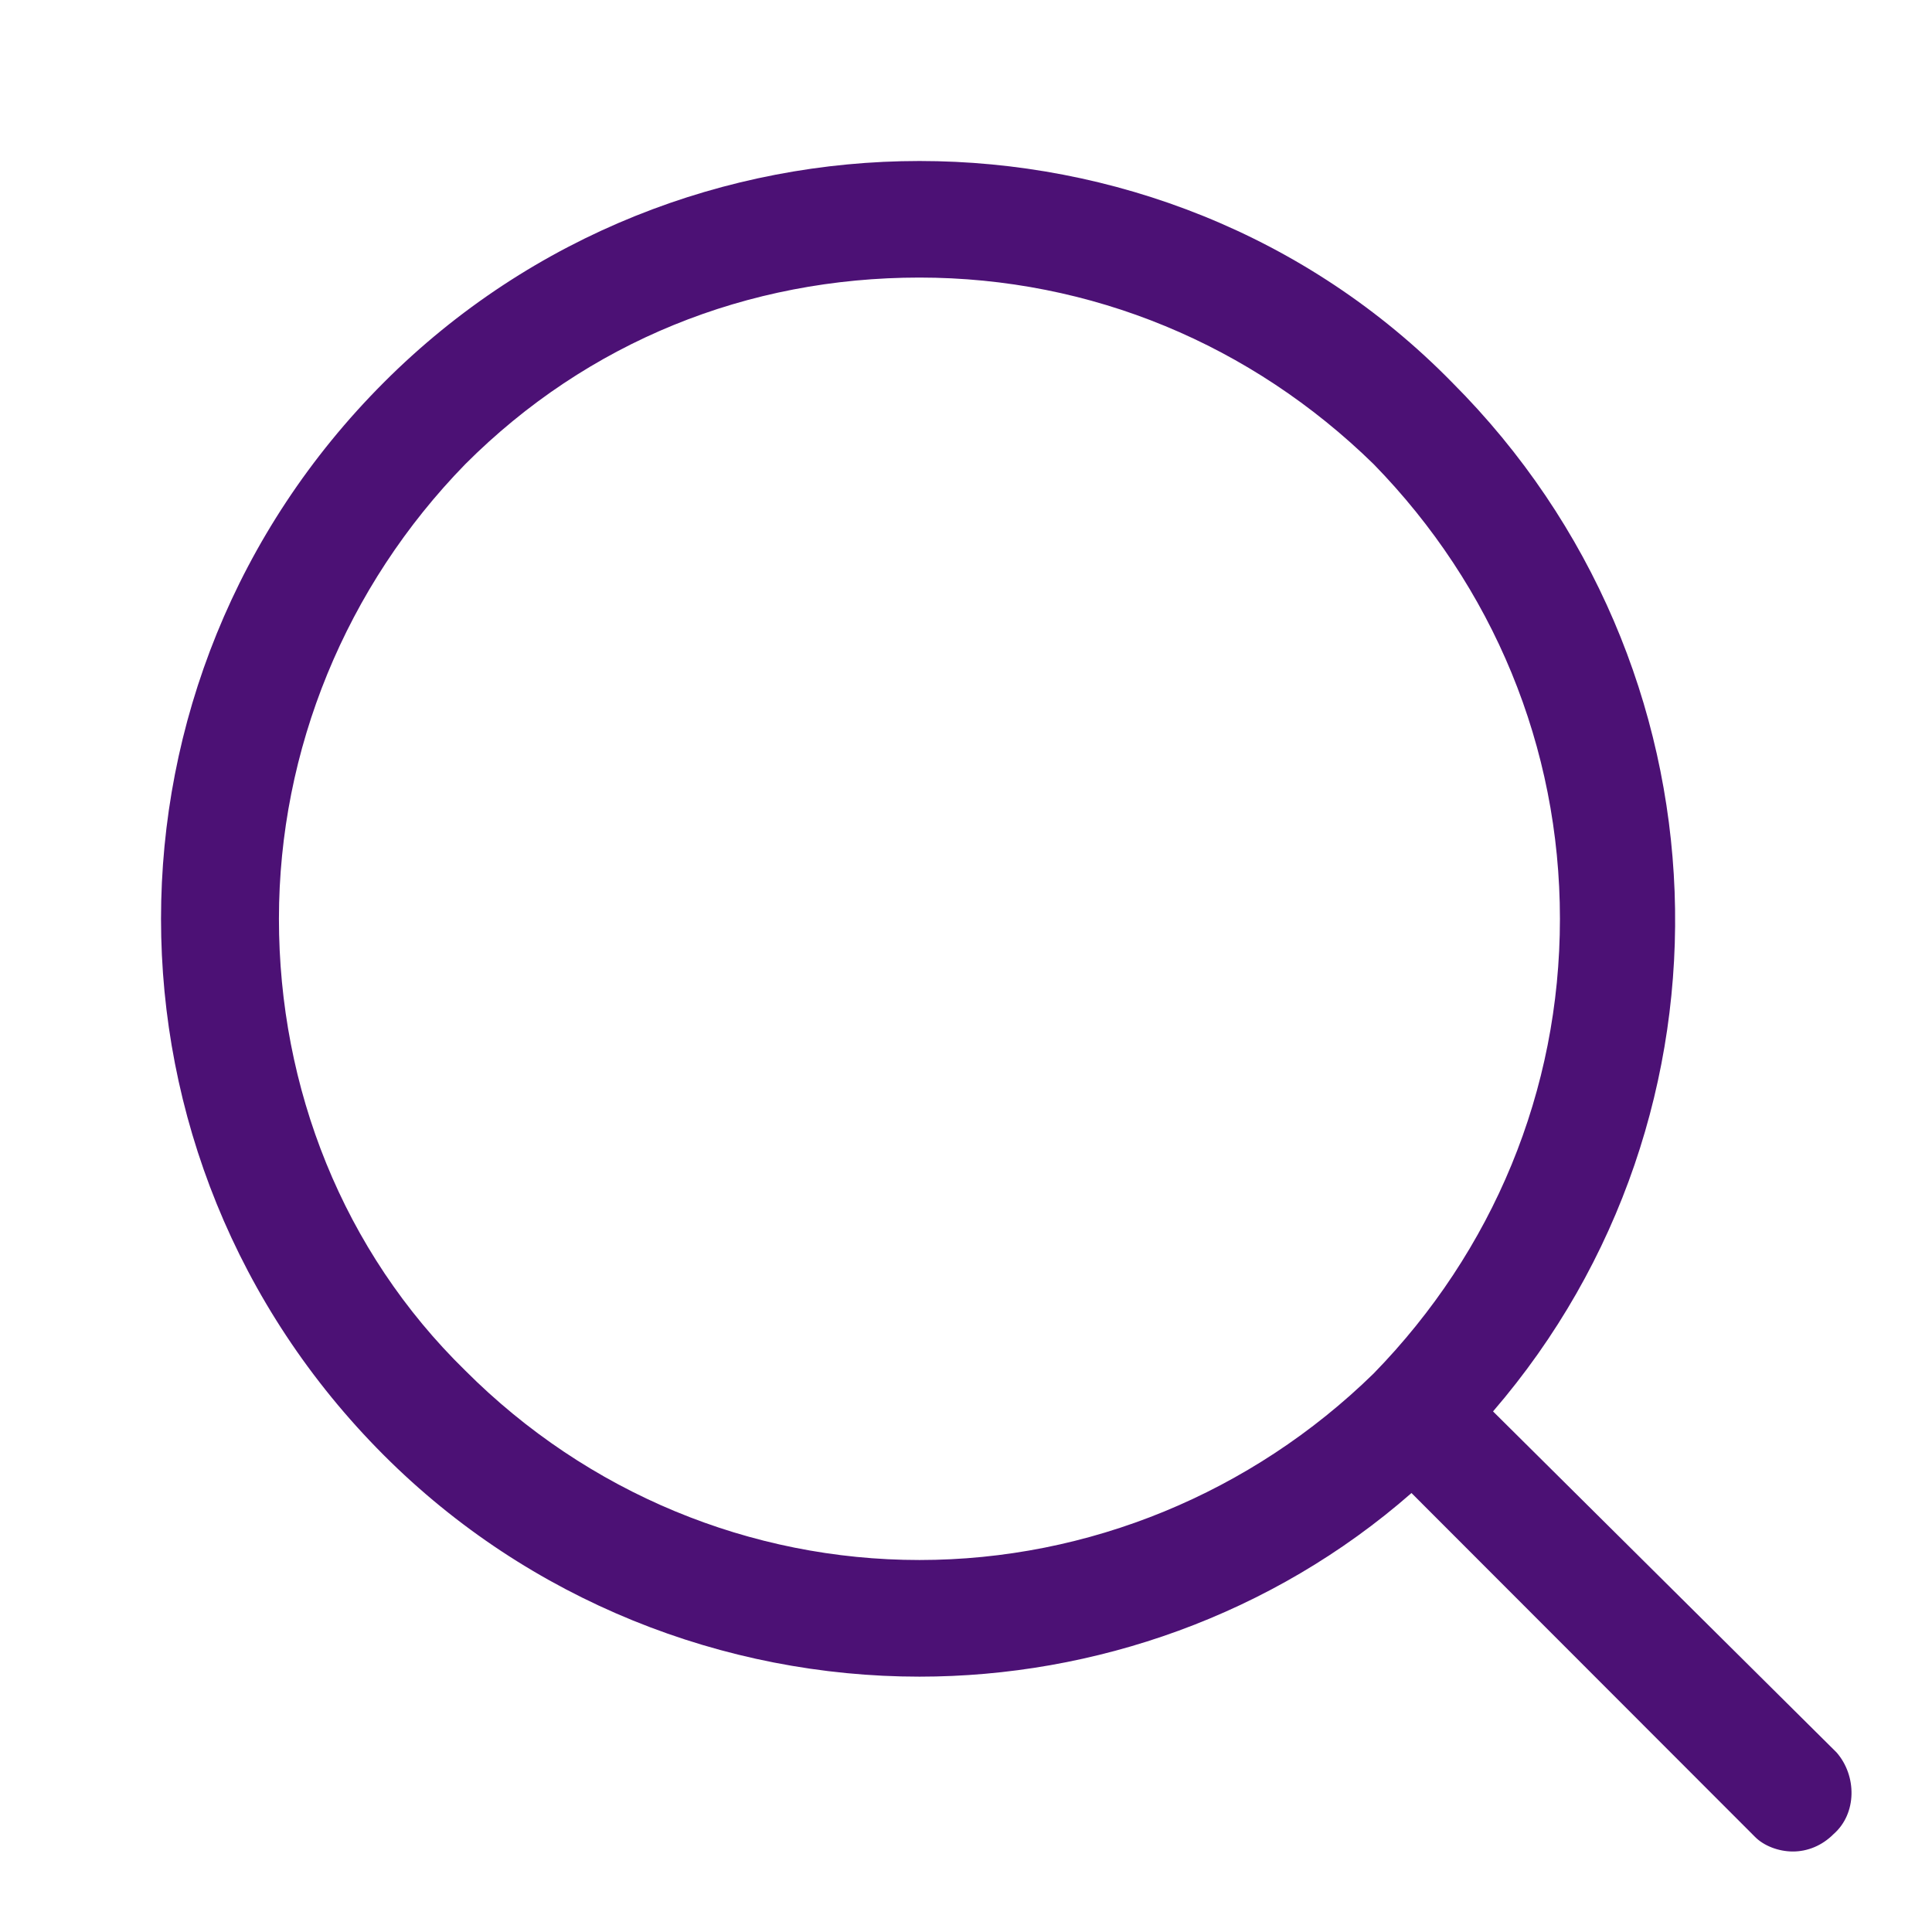 <svg width="24" height="24" viewBox="0 0 24 24" fill="none" xmlns="http://www.w3.org/2000/svg">
<path d="M22.814 21.769L18.547 17.533C21.729 13.84 21.549 8.264 18.04 4.752C16.232 2.905 13.809 2 11.422 2C9.035 2 6.611 2.905 4.767 4.752C1.078 8.445 1.078 14.383 4.767 18.076C6.575 19.886 8.998 20.828 11.422 20.828C13.592 20.828 15.798 20.067 17.534 18.547L21.802 22.819C21.91 22.928 22.091 23 22.272 23C22.453 23 22.634 22.928 22.778 22.783C23.068 22.529 23.068 22.059 22.814 21.769ZM5.78 17.026C4.26 15.541 3.465 13.514 3.465 11.414C3.465 9.314 4.297 7.286 5.78 5.766C7.299 4.245 9.288 3.448 11.422 3.448C13.556 3.448 15.545 4.281 17.064 5.766C18.547 7.286 19.378 9.278 19.378 11.414C19.378 13.55 18.547 15.541 17.064 17.062C15.545 18.547 13.519 19.379 11.422 19.379C9.324 19.379 7.299 18.547 5.78 17.026Z" fill="#4C1175"/>
</svg>
